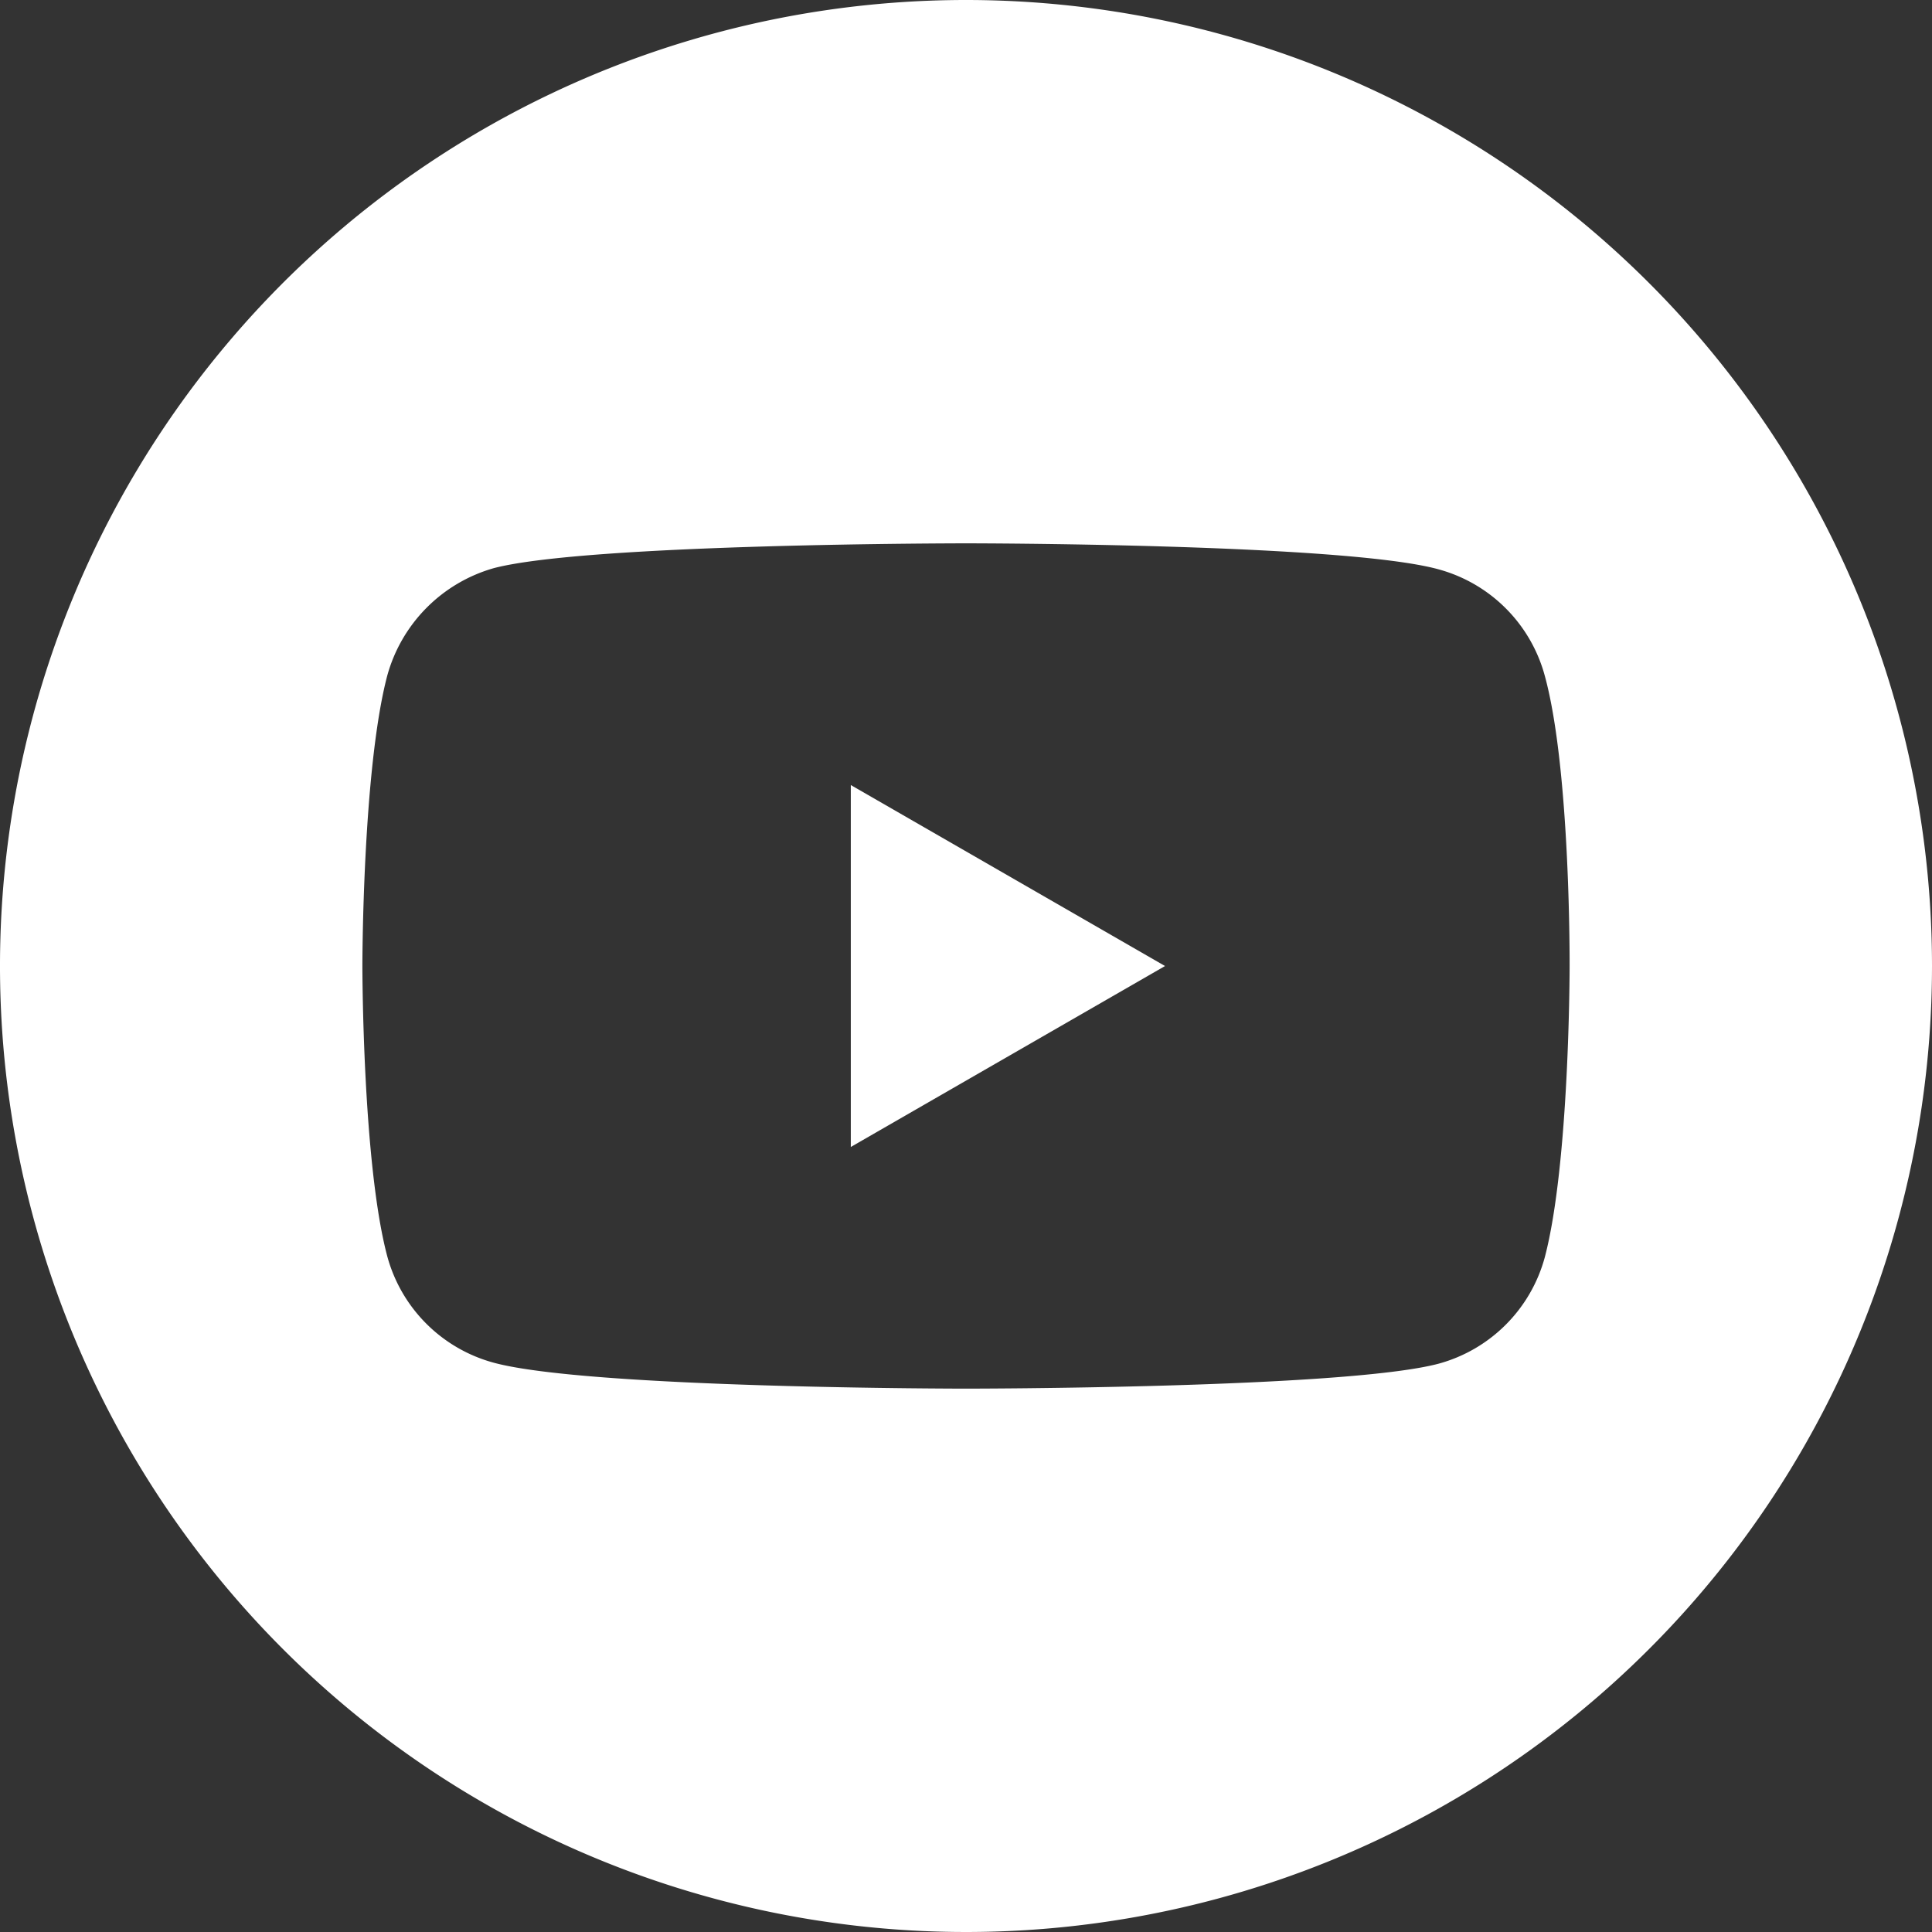 <svg xmlns="http://www.w3.org/2000/svg" width="67.02" height="67.021" viewBox="0 0 67.02 67.021">
  <rect x="0" y="0" width="67.02" height="67.021" fill="#333333" stroke="none"/>
  <g id="Grupo_120" data-name="Grupo 120" transform="translate(-2252.97 -9130.184)">
    <path id="Trazado_138" data-name="Trazado 138" d="M2282.484,9169.972l10.9-6.277-10.9-6.278Zm0,0" fill="#fff"/>
    <path id="Trazado_139" data-name="Trazado 139" d="M2286.48,9130.184a33.51,33.51,0,1,0,33.51,33.511,33.515,33.515,0,0,0-33.51-33.511Zm20.939,33.545s0,6.8-.862,10.073a5.248,5.248,0,0,1-3.691,3.69c-3.277.863-16.386.863-16.386.863s-13.074,0-16.385-.9a5.247,5.247,0,0,1-3.691-3.691c-.863-3.241-.863-10.072-.863-10.072s0-6.795.863-10.072a5.352,5.352,0,0,1,3.691-3.726c3.277-.862,16.385-.862,16.385-.862s13.109,0,16.386.9a5.247,5.247,0,0,1,3.691,3.691c.9,3.277.862,10.106.862,10.106Zm0,0" fill="#fff"/>
  </g>
</svg>
